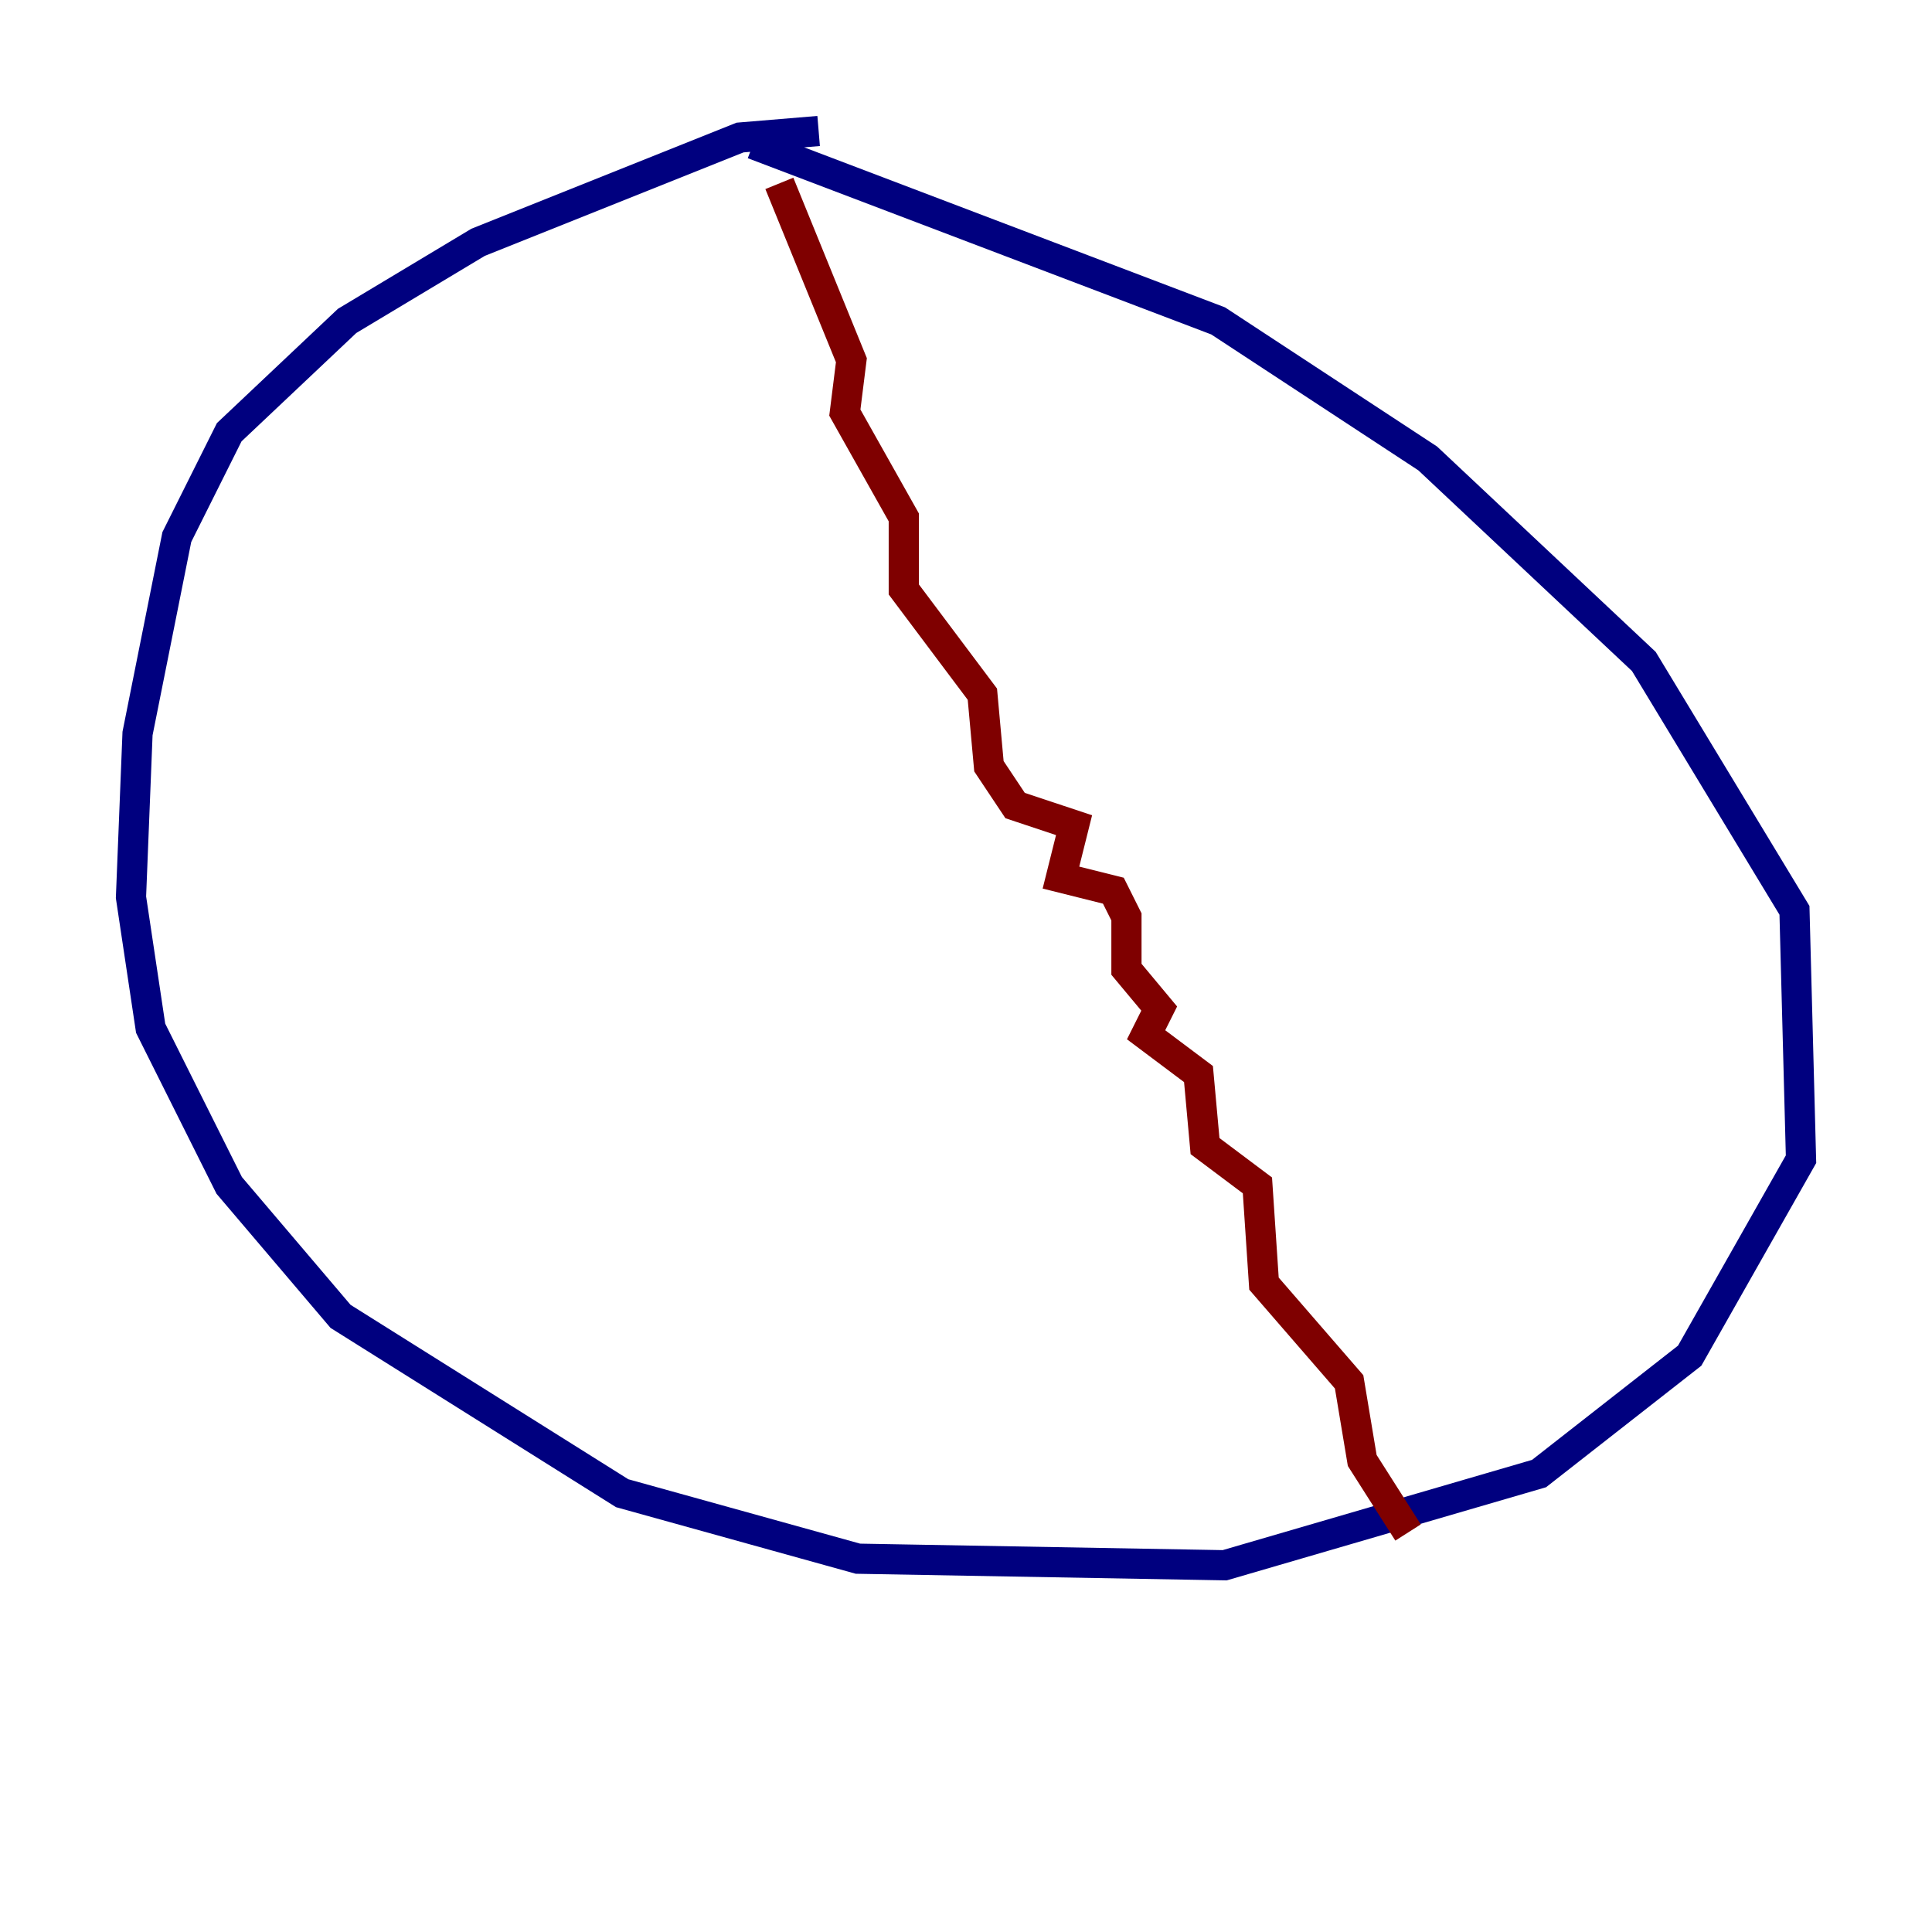 <?xml version="1.0" encoding="utf-8" ?>
<svg baseProfile="tiny" height="128" version="1.2" viewBox="0,0,128,128" width="128" xmlns="http://www.w3.org/2000/svg" xmlns:ev="http://www.w3.org/2001/xml-events" xmlns:xlink="http://www.w3.org/1999/xlink"><defs /><polyline fill="none" points="54.237,8.678 49.031,9.112 31.675,16.054 22.997,21.261 15.186,28.637 11.715,35.58 9.112,48.597 8.678,59.444 9.98,68.122 15.186,78.536 22.563,87.214 41.22,98.929 56.841,103.268 81.139,103.702 101.966,97.627 111.946,89.817 119.322,76.8 118.888,60.312 108.909,43.824 94.59,30.373 80.705,21.261 49.898,9.546" stroke="#00007f" stroke-width="2" /><polyline fill="none" points="51.634,12.149 56.407,23.864 55.973,27.336 59.878,34.278 59.878,39.051 65.085,45.993 65.519,50.766 67.254,53.37 71.159,54.671 70.291,58.142 73.763,59.01 74.63,60.746 74.63,64.217 76.8,66.82 75.932,68.556 79.403,71.159 79.837,75.932 83.308,78.536 83.742,85.044 89.383,91.552 90.251,96.759 93.288,101.532" stroke="#7f0000" stroke-width="2" /></svg>